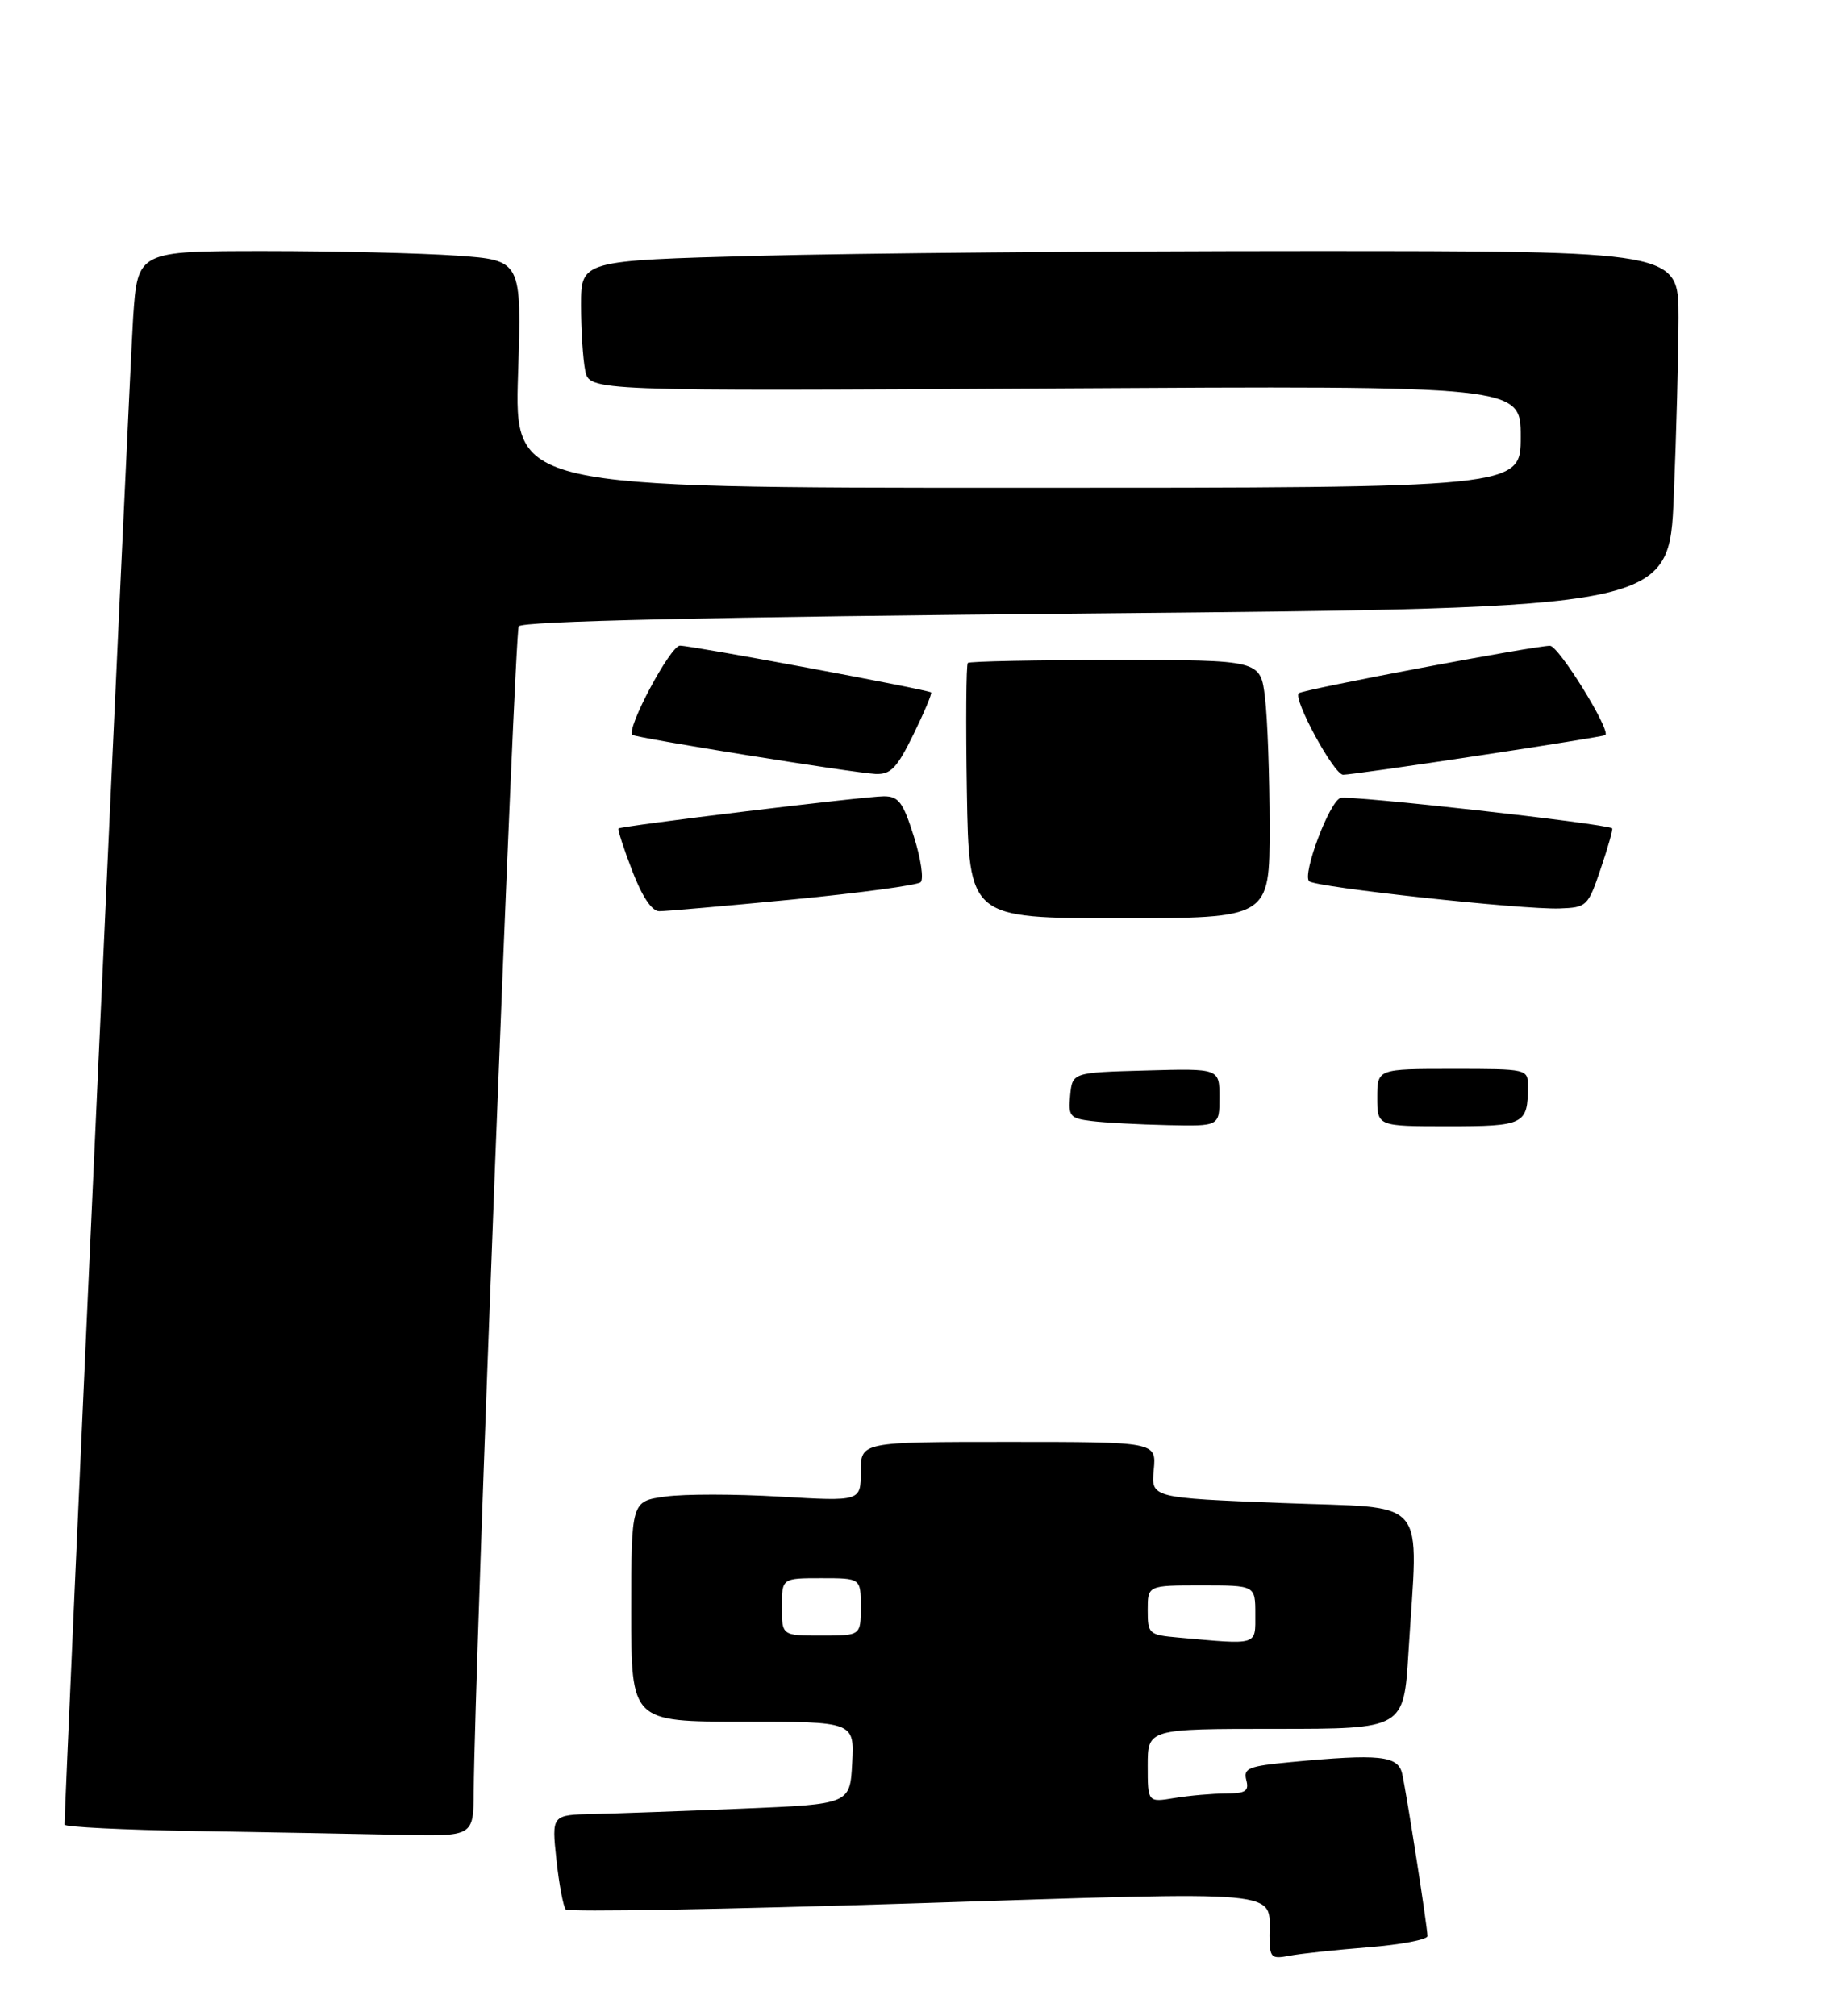 <?xml version="1.0" encoding="UTF-8" standalone="no"?>
<!DOCTYPE svg PUBLIC "-//W3C//DTD SVG 1.1//EN" "http://www.w3.org/Graphics/SVG/1.1/DTD/svg11.dtd" >
<svg xmlns="http://www.w3.org/2000/svg" xmlns:xlink="http://www.w3.org/1999/xlink" version="1.1" viewBox="0 0 254 281">
 <g >
 <path fill="currentColor"
d=" M 190.75 271.45 C 195.29 271.09 199.00 270.38 199.00 269.89 C 199.00 268.64 196.10 250.04 195.47 247.25 C 194.90 244.73 192.32 244.46 179.88 245.64 C 174.05 246.19 173.32 246.49 173.74 248.13 C 174.15 249.68 173.66 250.00 170.87 250.01 C 169.01 250.02 165.81 250.30 163.75 250.64 C 160.00 251.26 160.00 251.26 160.00 246.13 C 160.00 241.00 160.00 241.00 177.85 241.00 C 195.70 241.00 195.70 241.00 196.35 230.34 C 197.70 208.17 199.54 210.34 178.73 209.52 C 160.47 208.80 160.47 208.80 160.84 204.90 C 161.21 201.00 161.21 201.00 140.61 201.00 C 120.00 201.00 120.00 201.00 120.00 205.15 C 120.00 209.29 120.00 209.29 108.75 208.63 C 102.56 208.26 95.36 208.25 92.75 208.62 C 88.00 209.27 88.00 209.27 88.00 224.64 C 88.00 240.00 88.00 240.00 103.55 240.00 C 119.10 240.00 119.10 240.00 118.80 245.75 C 118.50 251.50 118.50 251.50 103.50 252.12 C 95.25 252.46 85.89 252.80 82.70 252.87 C 76.90 253.00 76.90 253.00 77.57 259.25 C 77.94 262.69 78.53 265.81 78.87 266.18 C 79.22 266.56 101.05 266.17 127.38 265.33 C 180.01 263.65 176.95 263.37 176.98 269.83 C 177.00 272.92 177.20 273.12 179.75 272.63 C 181.26 272.34 186.21 271.81 190.75 271.45 Z  M 66.04 249.75 C 66.16 232.94 71.74 88.23 72.31 87.31 C 72.75 86.59 98.57 86.01 152.83 85.51 C 232.70 84.76 232.70 84.76 233.34 69.13 C 233.70 60.53 233.99 49.34 234.00 44.25 C 234.00 35.00 234.00 35.00 182.25 35.00 C 153.79 35.00 119.36 35.30 105.75 35.66 C 81.00 36.32 81.00 36.32 81.00 42.54 C 81.00 45.95 81.26 50.05 81.58 51.64 C 82.16 54.53 82.16 54.53 147.08 54.15 C 212.00 53.77 212.00 53.77 212.00 60.89 C 212.00 68.00 212.00 68.00 141.86 68.00 C 71.72 68.00 71.72 68.00 72.22 52.14 C 72.73 36.28 72.73 36.28 63.71 35.64 C 58.75 35.29 46.70 35.00 36.94 35.00 C 19.19 35.00 19.19 35.00 18.56 44.25 C 18.10 51.18 9.00 251.04 9.00 254.35 C 9.00 254.68 17.21 255.09 27.25 255.25 C 37.29 255.41 50.11 255.65 55.75 255.77 C 66.00 256.00 66.00 256.00 66.04 249.75 Z  M 176.99 115.25 C 176.99 108.24 176.70 100.14 176.35 97.25 C 175.72 92.00 175.72 92.00 155.53 92.00 C 144.42 92.00 135.15 92.19 134.92 92.41 C 134.69 92.64 134.63 100.74 134.79 110.41 C 135.09 128.00 135.09 128.00 156.04 128.00 C 177.00 128.00 177.00 128.00 176.99 115.25 Z  M 110.50 125.39 C 119.85 124.48 127.88 123.40 128.34 122.98 C 128.80 122.57 128.38 119.70 127.40 116.61 C 125.89 111.82 125.28 111.00 123.21 111.00 C 120.62 111.00 86.69 115.12 86.23 115.49 C 86.08 115.61 86.93 118.25 88.12 121.35 C 89.50 124.96 90.86 127.01 91.89 127.02 C 92.77 127.03 101.15 126.29 110.50 125.39 Z  M 223.16 121.08 C 224.17 118.10 224.88 115.57 224.75 115.47 C 223.92 114.82 187.96 110.80 186.85 111.24 C 185.29 111.85 181.53 121.86 182.50 122.84 C 183.33 123.68 212.21 126.82 217.41 126.64 C 221.22 126.50 221.37 126.36 223.16 121.08 Z  M 127.34 102.38 C 128.85 99.29 129.96 96.65 129.80 96.52 C 129.31 96.12 96.43 90.00 94.79 90.00 C 93.45 90.00 87.24 101.66 88.16 102.44 C 88.66 102.87 119.05 107.75 122.04 107.89 C 124.18 107.98 125.02 107.10 127.34 102.38 Z  M 206.00 105.35 C 215.62 103.90 223.63 102.60 223.79 102.48 C 224.61 101.84 217.30 90.03 216.08 90.02 C 214.03 89.99 181.59 96.12 181.06 96.63 C 180.22 97.43 185.97 108.00 187.24 108.00 C 187.93 108.01 196.38 106.81 206.00 105.35 Z  M 152.19 156.27 C 149.14 155.90 148.91 155.61 149.19 152.68 C 149.50 149.50 149.50 149.50 159.75 149.22 C 170.00 148.93 170.00 148.93 170.00 152.97 C 170.00 157.00 170.00 157.00 162.75 156.84 C 158.76 156.75 154.01 156.50 152.19 156.27 Z  M 192.00 153.00 C 192.00 149.00 192.00 149.00 202.50 149.00 C 212.94 149.00 213.00 149.01 213.00 151.42 C 213.00 156.75 212.50 157.00 201.89 157.00 C 192.00 157.00 192.00 157.00 192.00 153.00 Z  M 164.25 228.27 C 160.15 227.90 160.00 227.77 160.00 224.44 C 160.00 221.00 160.00 221.00 167.50 221.00 C 175.00 221.00 175.00 221.00 175.00 225.00 C 175.00 229.44 175.51 229.28 164.25 228.27 Z  M 109.00 224.00 C 109.00 220.00 109.00 220.00 114.50 220.00 C 120.00 220.00 120.00 220.00 120.00 224.00 C 120.00 228.00 120.00 228.00 114.50 228.00 C 109.00 228.00 109.00 228.00 109.00 224.00 Z "/>
</g>
</svg>